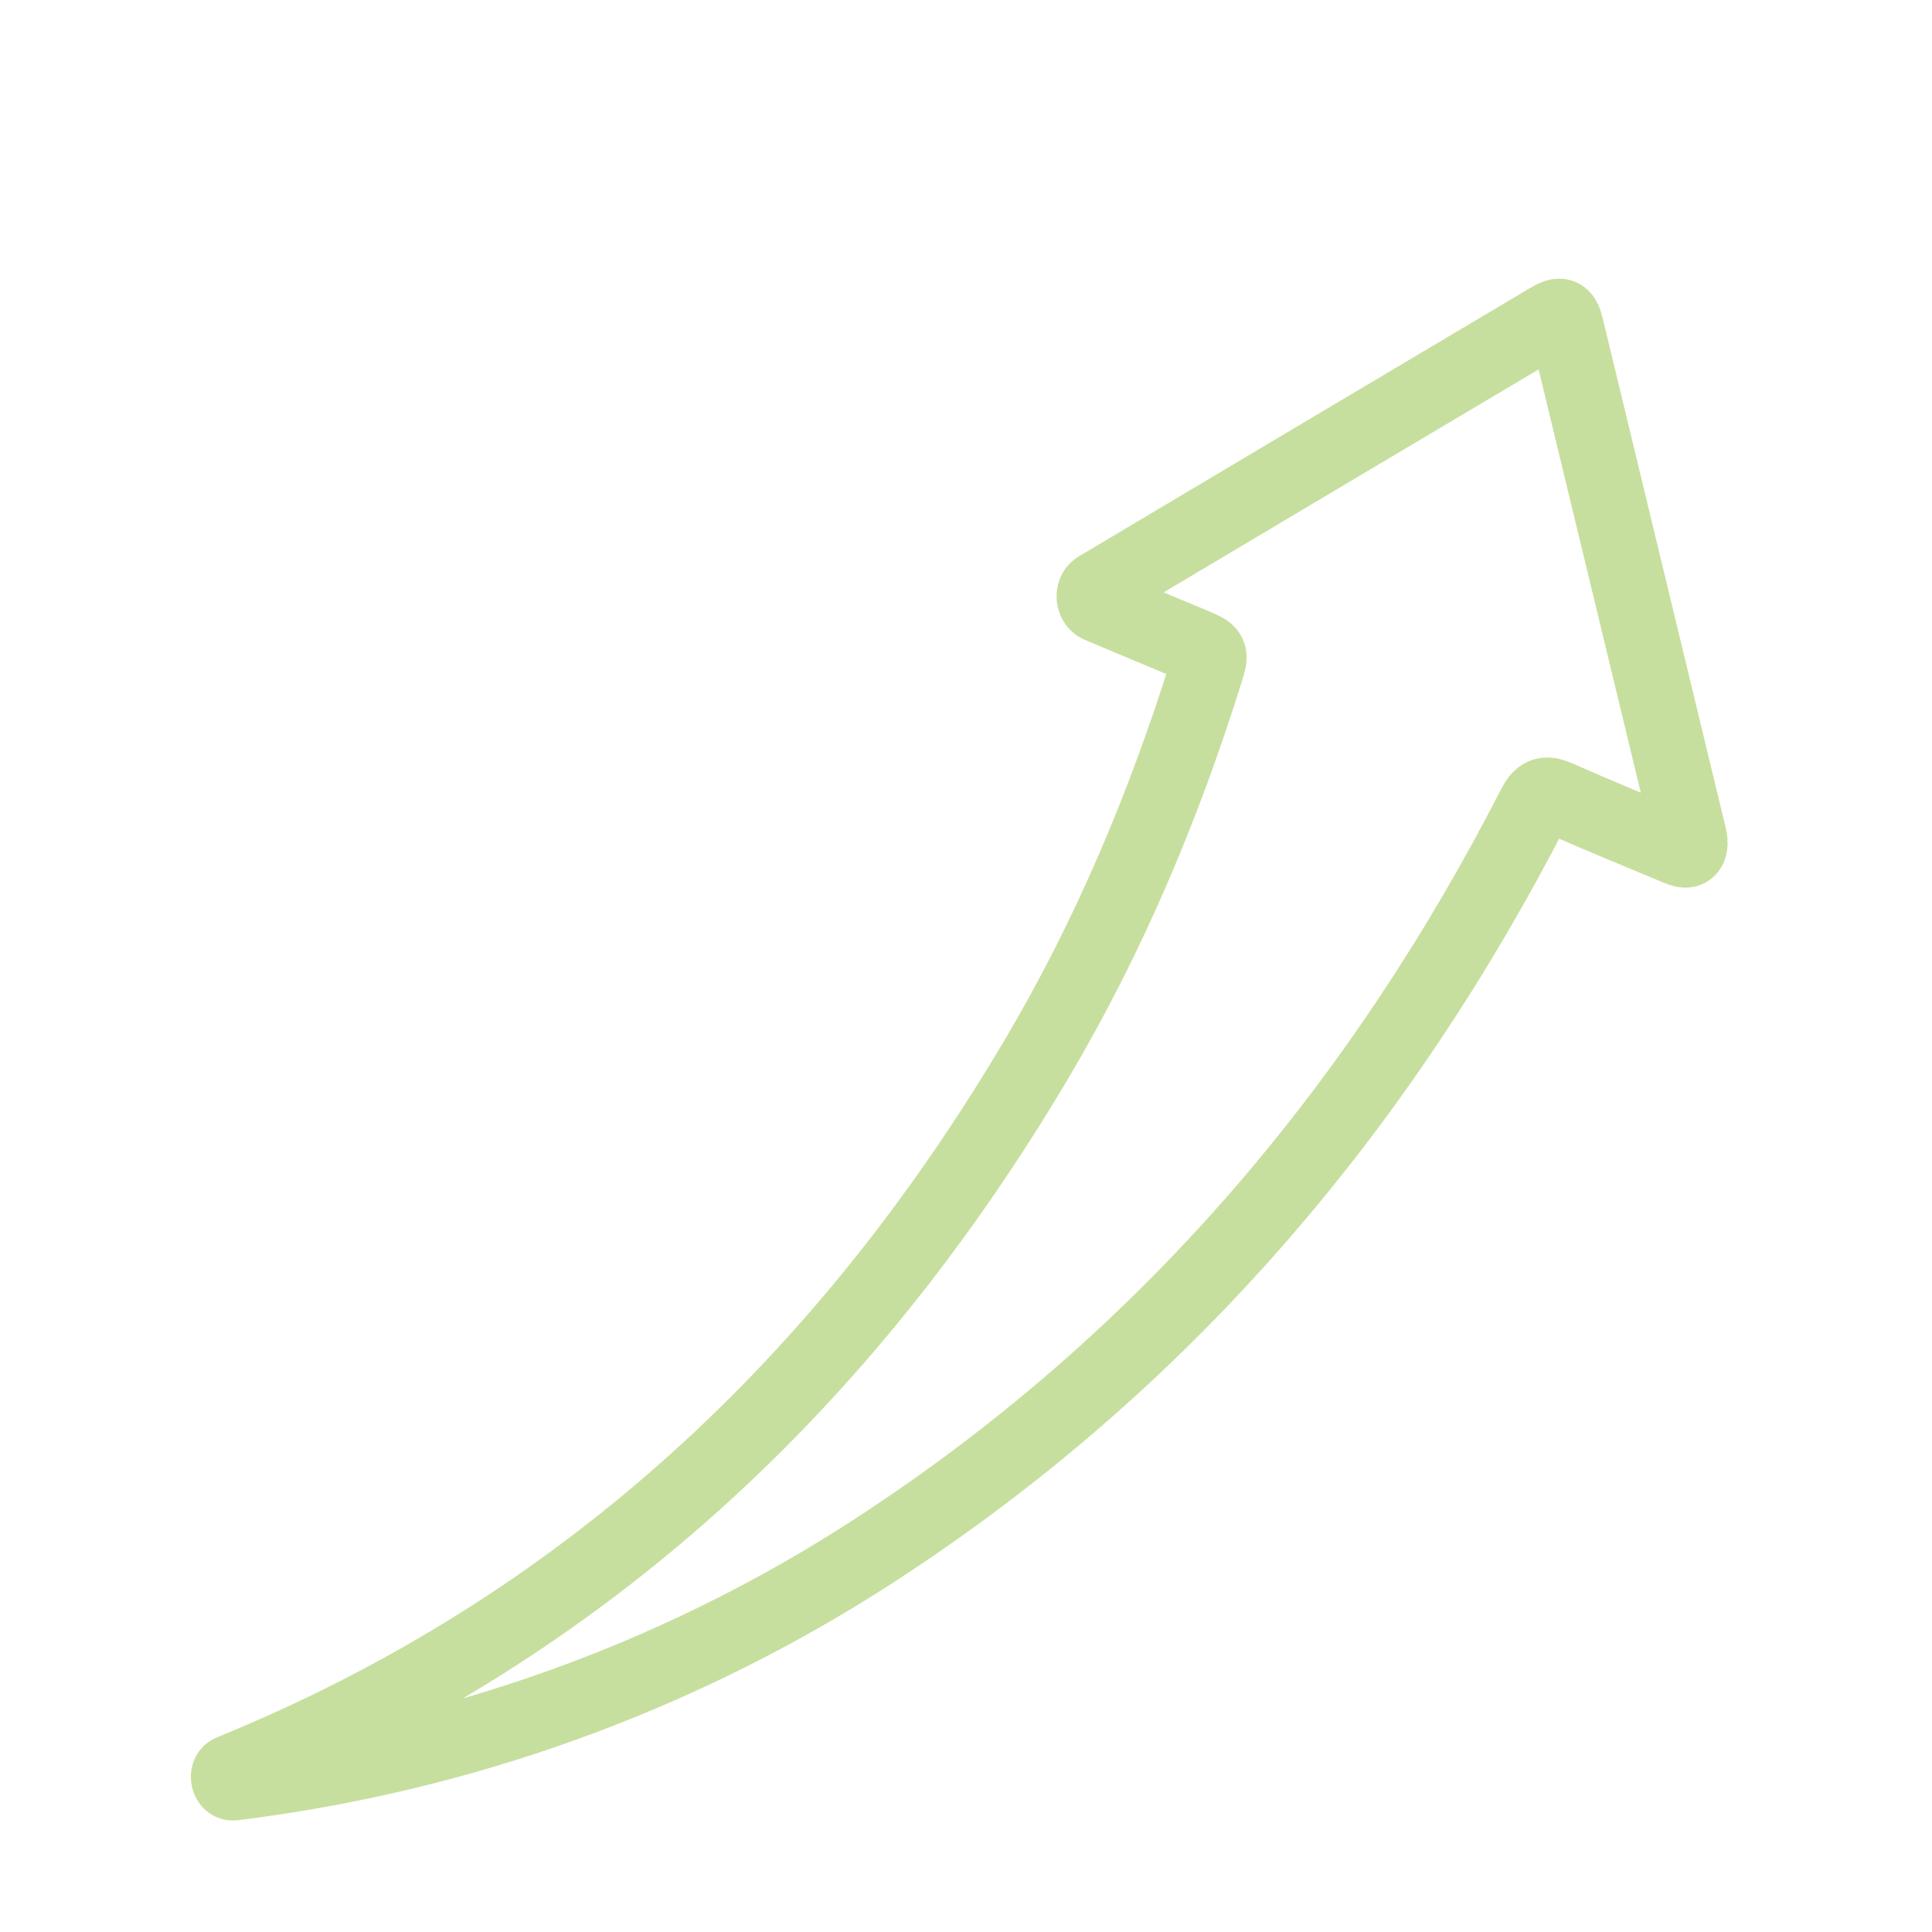 <svg width="104" height="104" viewBox="0 0 104 104" fill="none" xmlns="http://www.w3.org/2000/svg">
<g filter="url(#filter0_d_33_217)">
<path d="M90.949 41.017C90.986 41.189 91.018 41.367 90.981 41.54C90.901 41.919 90.57 41.772 90.276 41.649C88.127 40.751 85.971 39.872 83.844 38.927C83.172 38.633 82.91 38.763 82.577 39.41C74.348 55.454 63.055 68.854 47.94 78.893C38.162 85.415 27.08 89.746 15.458 91.586C14.492 91.742 13.521 91.879 12.549 91.998V91.998C12.272 92.029 12.163 91.484 12.421 91.378V91.378C31.422 83.643 45.52 70.394 55.842 52.933C59.716 46.38 62.65 39.401 64.921 32.145C65.235 31.145 65.231 31.14 64.25 30.727C62.554 30.017 60.855 29.316 59.165 28.594C59.163 28.593 59.16 28.592 59.157 28.59C58.817 28.44 58.772 27.861 59.092 27.671V27.671C67.178 22.855 75.267 18.045 83.359 13.241C84.028 12.845 84.162 12.903 84.347 13.672C86.55 22.788 88.75 31.902 90.949 41.017V41.017Z" stroke="#C7DF9E" stroke-width="4"/>
</g>
<defs>
<filter id="filter0_d_33_217" x="-4" y="0" width="112" height="112" filterUnits="userSpaceOnUse" color-interpolation-filters="sRGB">
<feFlood flood-opacity="0" result="BackgroundImageFix"/>
<feColorMatrix in="SourceAlpha" type="matrix" values="0 0 0 0 0 0 0 0 0 0 0 0 0 0 0 0 0 0 127 0" result="hardAlpha"/>
<feOffset dy="4"/>
<feGaussianBlur stdDeviation="2"/>
<feComposite in2="hardAlpha" operator="out"/>
<feColorMatrix type="matrix" values="0 0 0 0 0 0 0 0 0 0 0 0 0 0 0 0 0 0 0.25 0"/>
<feBlend mode="normal" in2="BackgroundImageFix" result="effect1_dropShadow_33_217"/>
<feBlend mode="normal" in="SourceGraphic" in2="effect1_dropShadow_33_217" result="shape"/>
</filter>
</defs>
</svg>

